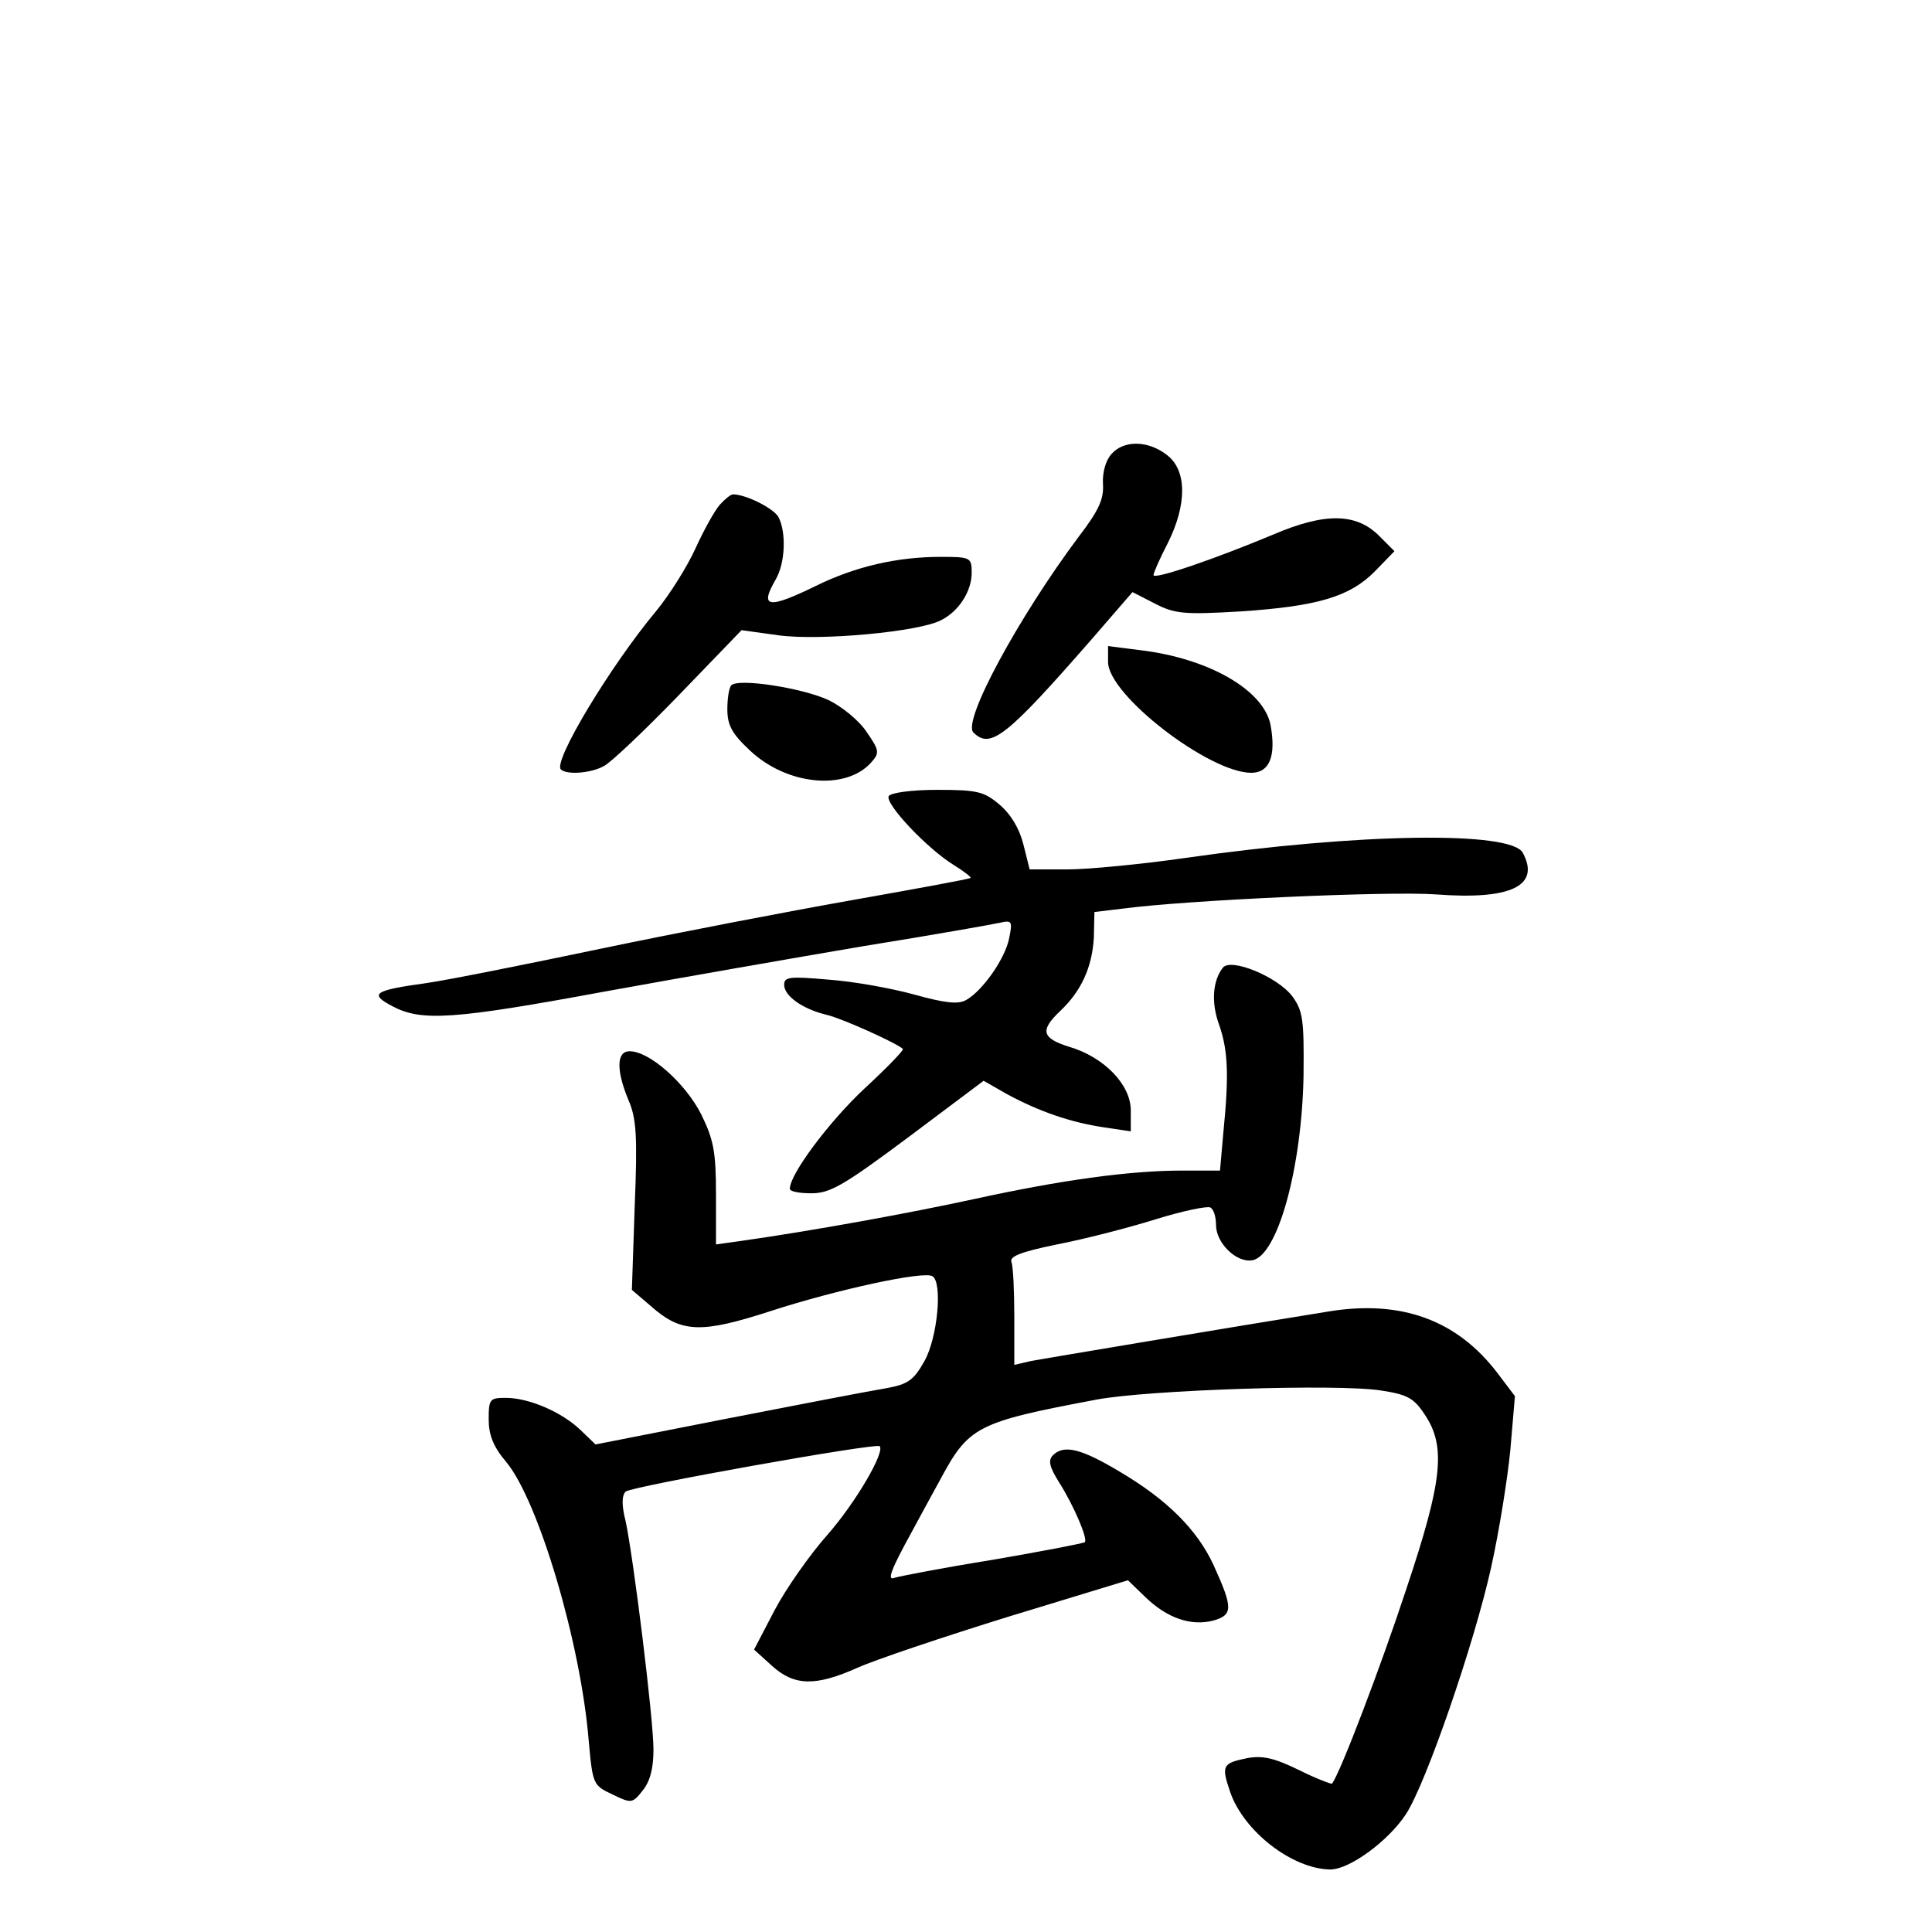 <?xml version="1.0" standalone="no"?>
<!DOCTYPE svg PUBLIC "-//W3C//DTD SVG 20010904//EN"
 "http://www.w3.org/TR/2001/REC-SVG-20010904/DTD/svg10.dtd">
<svg version="1.0" xmlns="http://www.w3.org/2000/svg"
 width="340pt" height="340pt" viewBox="0 0 340 340"
 preserveAspectRatio="xMidYMid meet">
<g transform="translate(0,340) scale(0.1,-0.1)"
fill="#000000" stroke="none">
<path d="M1956 2601 c-10 -11 -16 -32 -15 -52 2 -27 -7 -47 -43 -94 -104 -139
-205 -324 -185 -344 30 -30 58 -8 209 165 l71 82 39 -20 c35 -18 50 -20 151
-14 136 9 193 26 237 71 l34 35 -26 26 c-41 42 -97 42 -188 3 -98 -41 -210
-80 -210 -71 0 4 11 29 25 56 34 68 34 128 -1 155 -33 26 -76 27 -98 2z"/>
<path d="M1267 2512 c-9 -10 -28 -44 -43 -77 -15 -33 -46 -82 -69 -110 -81
-97 -182 -265 -168 -279 10 -10 53 -7 76 6 12 6 72 63 132 125 l110 114 65 -9
c72 -10 249 6 287 27 31 16 53 51 53 83 0 27 -2 28 -55 28 -76 0 -150 -17
-219 -51 -84 -41 -100 -39 -71 11 17 29 19 83 5 110 -8 15 -57 40 -80 40 -4 0
-14 -8 -23 -18z"/>
<path d="M1950 2235 c0 -58 178 -195 252 -195 32 0 44 29 34 84 -12 62 -110
118 -231 132 l-55 7 0 -28z"/>
<path d="M1287 2194 c-4 -4 -7 -23 -7 -42 0 -28 8 -43 39 -72 65 -62 169 -72
214 -22 15 17 15 21 -8 54 -13 20 -44 45 -67 56 -45 21 -158 39 -171 26z"/>
<path d="M1564 1999 c-7 -13 66 -91 114 -121 18 -11 32 -22 30 -23 -2 -2 -95
-19 -208 -39 -113 -20 -311 -58 -440 -85 -129 -27 -268 -55 -309 -61 -94 -13
-102 -19 -60 -41 51 -27 108 -23 373 26 132 24 338 60 456 80 118 19 226 38
239 41 22 5 23 3 17 -27 -7 -36 -47 -93 -76 -109 -14 -8 -38 -5 -92 10 -40 11
-107 23 -150 26 -68 6 -78 5 -78 -9 0 -20 33 -43 75 -53 26 -6 122 -49 134
-60 2 -2 -29 -34 -68 -70 -61 -57 -131 -150 -131 -176 0 -5 17 -8 38 -8 33 0
57 14 171 99 l132 99 42 -24 c56 -30 110 -49 170 -58 l47 -7 0 37 c0 45 -47
94 -109 112 -48 15 -51 29 -15 63 37 35 56 77 59 129 l1 45 50 6 c113 15 466
31 551 25 132 -10 184 15 153 73 -20 39 -289 35 -595 -9 -77 -11 -170 -20
-206 -20 l-67 0 -11 44 c-7 28 -22 53 -42 70 -27 23 -39 26 -109 26 -46 0 -82
-5 -86 -11z"/>
<path d="M2152 1697 c-18 -23 -21 -62 -6 -102 15 -44 17 -87 7 -187 l-6 -68
-66 0 c-94 0 -215 -17 -366 -50 -115 -25 -285 -56 -412 -74 l-43 -6 0 88 c0
75 -4 96 -26 141 -28 55 -91 111 -126 111 -23 0 -24 -33 -2 -86 14 -32 16 -64
11 -186 l-5 -148 34 -29 c53 -47 88 -48 211 -8 114 37 269 71 284 61 18 -11 9
-108 -14 -149 -19 -34 -29 -41 -67 -48 -25 -4 -150 -28 -278 -53 l-234 -46
-26 25 c-33 32 -91 57 -132 57 -28 0 -30 -2 -30 -38 0 -27 8 -48 31 -75 57
-69 131 -319 145 -490 7 -78 8 -79 42 -95 33 -16 35 -16 53 7 13 16 19 39 19
72 0 54 -35 336 -49 402 -7 27 -7 45 0 52 9 9 440 86 447 80 10 -10 -42 -99
-91 -155 -32 -36 -74 -96 -94 -134 l-36 -69 32 -29 c39 -35 76 -36 150 -3 31
14 150 54 266 90 l210 64 30 -29 c39 -38 81 -52 120 -42 35 10 35 22 1 97 -29
63 -82 116 -167 166 -67 40 -97 47 -116 28 -9 -9 -6 -21 11 -48 26 -41 51
-100 45 -105 -2 -2 -75 -16 -162 -31 -87 -14 -165 -29 -174 -32 -11 -4 -5 13
19 58 19 35 47 87 62 114 51 95 64 102 276 142 91 17 424 28 500 16 46 -7 58
-13 77 -42 38 -56 32 -116 -32 -307 -44 -134 -117 -326 -131 -343 -1 -1 -28 9
-58 24 -43 21 -64 26 -91 21 -44 -9 -46 -13 -30 -60 24 -69 109 -135 176 -136
34 0 102 50 133 97 35 53 120 299 150 434 14 63 29 156 34 208 l8 94 -31 41
c-71 93 -169 129 -297 108 -168 -27 -495 -82 -523 -87 l-30 -7 0 84 c0 46 -2
89 -5 97 -4 10 17 18 80 31 47 9 125 29 173 44 48 15 92 24 97 21 6 -3 10 -17
10 -31 0 -31 35 -66 63 -62 45 6 88 162 91 325 1 99 -1 114 -20 140 -26 34
-108 68 -122 50z"/>
</g>
</svg>
